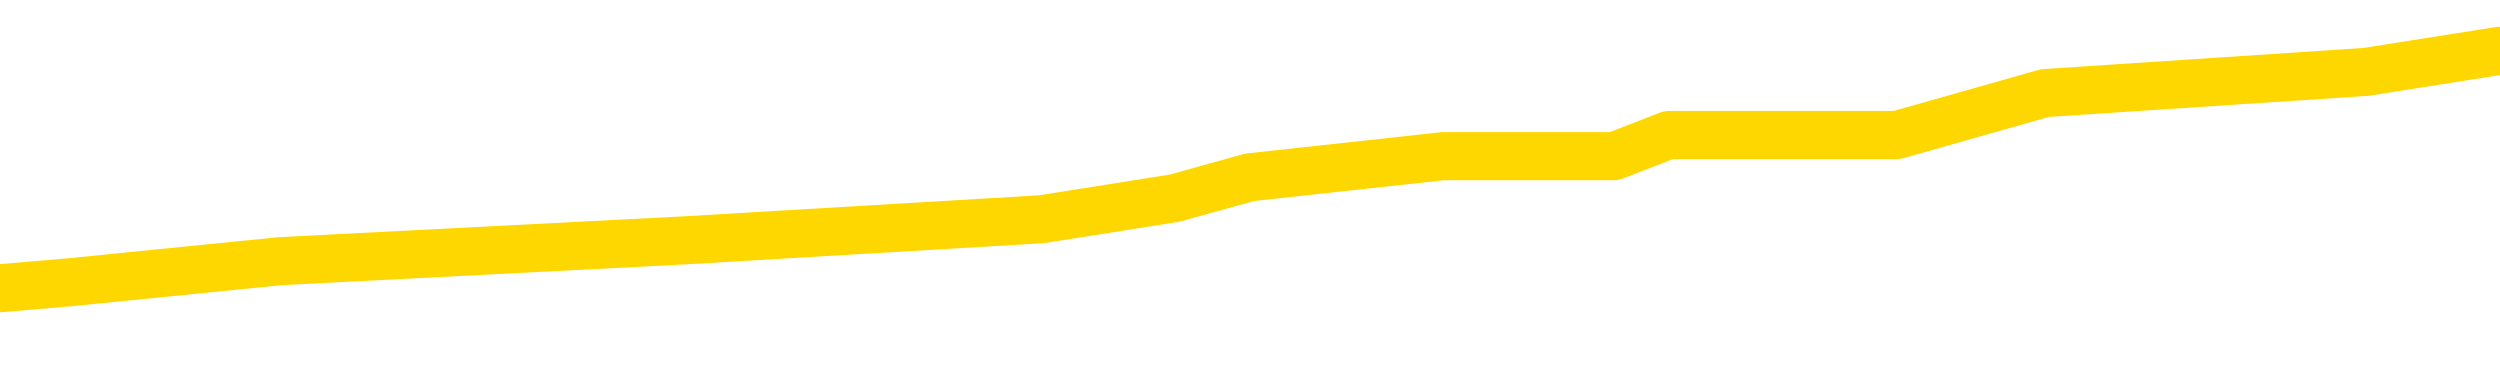 <svg xmlns="http://www.w3.org/2000/svg" version="1.1" viewBox="0 0 6500 1000">
	<path fill="none" stroke="gold" stroke-width="125" stroke-linecap="round" stroke-linejoin="round" d="M0 159487  L-1042279 159487 L-1042095 159432 L-1041605 159323 L-1041311 159268 L-1041000 159159 L-1040765 159104 L-1040712 158995 L-1040653 158885 L-1040500 158830 L-1040459 158721 L-1040326 158666 L-1040034 158612 L-1039493 158612 L-1038883 158557 L-1038835 158557 L-1038195 158502 L-1038162 158502 L-1037636 158502 L-1037504 158448 L-1037113 158338 L-1036785 158229 L-1036668 158119 L-1036457 158010 L-1035740 158010 L-1035170 157955 L-1035063 157955 L-1034888 157900 L-1034667 157791 L-1034265 157736 L-1034240 157627 L-1033312 157518 L-1033224 157408 L-1033142 157299 L-1033072 157189 L-1032775 157135 L-1032623 157025 L-1030732 157080 L-1030632 157080 L-1030369 157080 L-1030076 157135 L-1029934 157025 L-1029685 157025 L-1029650 156971 L-1029491 156916 L-1029028 156806 L-1028775 156752 L-1028563 156642 L-1028311 156588 L-1027962 156533 L-1027035 156423 L-1026941 156314 L-1026531 156259 L-1025360 156150 L-1024171 156095 L-1024078 155986 L-1024051 155876 L-1023785 155767 L-1023486 155658 L-1023357 155548 L-1023320 155439 L-1022505 155439 L-1022121 155493 L-1021061 155548 L-1020999 155548 L-1020734 156642 L-1020263 157682 L-1020071 158721 L-1019807 159760 L-1019470 159706 L-1019335 159651 L-1018879 159596 L-1018136 159542 L-1018118 159487 L-1017953 159378 L-1017885 159378 L-1017369 159323 L-1016340 159323 L-1016144 159268 L-1015655 159213 L-1015293 159159 L-1014885 159159 L-1014499 159213 L-1012796 159213 L-1012698 159213 L-1012626 159213 L-1012564 159213 L-1012380 159159 L-1012044 159159 L-1011403 159104 L-1011326 159049 L-1011265 159049 L-1011078 158995 L-1010999 158995 L-1010822 158940 L-1010802 158885 L-1010572 158885 L-1010185 158830 L-1009296 158830 L-1009256 158776 L-1009168 158721 L-1009141 158612 L-1008133 158557 L-1007983 158448 L-1007959 158393 L-1007826 158338 L-1007786 158283 L-1006528 158229 L-1006470 158229 L-1005930 158174 L-1005878 158174 L-1005831 158174 L-1005436 158119 L-1005297 158065 L-1005097 158010 L-1004950 158010 L-1004785 158010 L-1004509 158065 L-1004150 158065 L-1003597 158010 L-1002953 157955 L-1002694 157846 L-1002540 157791 L-1002139 157736 L-1002099 157682 L-1001978 157627 L-1001917 157682 L-1001903 157682 L-1001809 157682 L-1001516 157627 L-1001364 157408 L-1001034 157299 L-1000956 157189 L-1000880 157135 L-1000654 156971 L-1000587 156861 L-1000359 156752 L-1000307 156642 L-1000142 156588 L-999136 156533 L-998953 156478 L-998402 156423 L-998009 156314 L-997612 156259 L-996762 156150 L-996683 156095 L-996104 156041 L-995663 156041 L-995422 155986 L-995265 155986 L-994864 155876 L-994843 155876 L-994398 155822 L-993993 155767 L-993857 155658 L-993682 155548 L-993546 155439 L-993295 155329 L-992295 155275 L-992213 155220 L-992078 155165 L-992039 155111 L-991149 155056 L-990934 155001 L-990490 154946 L-990373 154892 L-990316 154837 L-989640 154837 L-989540 154782 L-989511 154782 L-988169 154728 L-987763 154673 L-987724 154618 L-986796 154564 L-986697 154509 L-986564 154454 L-986160 154399 L-986134 154345 L-986041 154290 L-985825 154235 L-985414 154126 L-984260 154016 L-983968 153907 L-983940 153798 L-983332 153743 L-983081 153634 L-983062 153579 L-982132 153524 L-982081 153415 L-981959 153360 L-981941 153251 L-981785 153196 L-981610 153086 L-981473 153032 L-981417 152977 L-981309 152922 L-981224 152868 L-980991 152813 L-980916 152758 L-980607 152704 L-980489 152649 L-980320 152594 L-980228 152539 L-980126 152539 L-980102 152485 L-980025 152485 L-979927 152375 L-979561 152321 L-979456 152266 L-978952 152211 L-978501 152157 L-978462 152102 L-978438 152047 L-978398 151992 L-978269 151938 L-978168 151883 L-977727 151828 L-977444 151774 L-976852 151719 L-976722 151664 L-976447 151555 L-976295 151500 L-976141 151445 L-976056 151336 L-975978 151281 L-975792 151227 L-975742 151227 L-975714 151172 L-975635 151117 L-975612 151062 L-975328 150953 L-974724 150844 L-973729 150789 L-973431 150734 L-972697 150679 L-972453 150625 L-972363 150570 L-971785 150515 L-971087 150461 L-970335 150406 L-970016 150351 L-969633 150242 L-969556 150187 L-968922 150132 L-968736 150078 L-968649 150078 L-968519 150078 L-968206 150023 L-968157 149968 L-968015 149914 L-967993 149859 L-967026 149804 L-966480 149750 L-966002 149750 L-965941 149750 L-965617 149750 L-965596 149695 L-965533 149695 L-965323 149640 L-965246 149585 L-965192 149531 L-965169 149476 L-965130 149421 L-965114 149367 L-964357 149312 L-964341 149257 L-963541 149202 L-963389 149148 L-962483 149093 L-961977 149038 L-961748 148929 L-961707 148929 L-961591 148874 L-961415 148820 L-960661 148874 L-960526 148820 L-960362 148765 L-960044 148710 L-959867 148601 L-958845 148491 L-958822 148382 L-958571 148327 L-958358 148218 L-957724 148163 L-957486 148054 L-957453 147944 L-957275 147835 L-957195 147725 L-957105 147671 L-957041 147561 L-956601 147452 L-956577 147397 L-956036 147342 L-955780 147288 L-955286 147233 L-954408 147178 L-954372 147124 L-954319 147069 L-954278 147014 L-954161 146960 L-953884 146905 L-953677 146795 L-953480 146686 L-953457 146577 L-953406 146467 L-953367 146413 L-953289 146358 L-952692 146248 L-952631 146194 L-952528 146139 L-952374 146084 L-951742 146030 L-951061 145975 L-950758 145865 L-950412 145811 L-950214 145756 L-950166 145647 L-949845 145592 L-949218 145537 L-949071 145483 L-949035 145428 L-948977 145373 L-948900 145264 L-948659 145264 L-948571 145209 L-948477 145154 L-948183 145100 L-948049 145045 L-947989 144990 L-947952 144881 L-947679 144881 L-946673 144826 L-946498 144771 L-946447 144771 L-946154 144717 L-945962 144607 L-945629 144553 L-945122 144498 L-944560 144388 L-944545 144279 L-944529 144224 L-944428 144115 L-944314 144006 L-944275 143896 L-944237 143841 L-944171 143841 L-944143 143787 L-944004 143841 L-943712 143841 L-943661 143841 L-943556 143841 L-943292 143787 L-942827 143732 L-942682 143732 L-942628 143623 L-942571 143568 L-942380 143513 L-942014 143458 L-941800 143458 L-941605 143458 L-941547 143458 L-941488 143349 L-941334 143294 L-941065 143240 L-940635 143513 L-940620 143513 L-940543 143458 L-940478 143404 L-940349 143021 L-940325 142966 L-940041 142911 L-939994 142857 L-939939 142802 L-939477 142747 L-939438 142747 L-939397 142693 L-939207 142638 L-938726 142583 L-938239 142528 L-938223 142474 L-938185 142419 L-937928 142364 L-937851 142255 L-937621 142200 L-937605 142091 L-937311 141981 L-936868 141927 L-936421 141872 L-935917 141817 L-935763 141763 L-935477 141708 L-935436 141599 L-935105 141544 L-934883 141489 L-934366 141380 L-934291 141325 L-934043 141216 L-933848 141106 L-933789 141051 L-933012 140997 L-932938 140997 L-932707 140942 L-932691 140942 L-932629 140887 L-932433 140833 L-931969 140833 L-931946 140778 L-931816 140778 L-930515 140778 L-930499 140778 L-930422 140723 L-930328 140723 L-930111 140723 L-929958 140669 L-929780 140723 L-929726 140778 L-929439 140833 L-929400 140833 L-929030 140833 L-928590 140833 L-928407 140833 L-928086 140778 L-927791 140778 L-927345 140669 L-927273 140614 L-926810 140504 L-926373 140450 L-926191 140395 L-924736 140286 L-924605 140231 L-924147 140121 L-923921 140067 L-923535 139957 L-923018 139848 L-922064 139739 L-921270 139629 L-920596 139574 L-920170 139465 L-919859 139410 L-919629 139246 L-918946 139082 L-918933 138918 L-918723 138699 L-918701 138644 L-918526 138535 L-917576 138480 L-917308 138371 L-916493 138316 L-916182 138207 L-916145 138152 L-916088 138043 L-915471 137988 L-914833 137879 L-913207 137824 L-912533 137769 L-911891 137769 L-911813 137769 L-911757 137769 L-911721 137769 L-911693 137714 L-911581 137605 L-911563 137550 L-911540 137496 L-911387 137441 L-911333 137332 L-911255 137277 L-911136 137222 L-911039 137167 L-910921 137113 L-910652 137003 L-910382 136949 L-910365 136839 L-910165 136785 L-910018 136675 L-909791 136620 L-909657 136566 L-909348 136511 L-909288 136456 L-908935 136347 L-908586 136292 L-908486 136237 L-908421 136128 L-908361 136073 L-907977 135964 L-907596 135909 L-907492 135855 L-907231 135800 L-906960 135690 L-906801 135636 L-906769 135581 L-906707 135526 L-906565 135472 L-906381 135417 L-906337 135362 L-906049 135362 L-906033 135307 L-905800 135307 L-905739 135253 L-905700 135253 L-905121 135198 L-904987 135143 L-904964 134925 L-904945 134542 L-904928 134104 L-904911 133666 L-904888 133229 L-904871 132900 L-904850 132518 L-904833 132135 L-904810 131916 L-904793 131697 L-904772 131533 L-904755 131423 L-904706 131259 L-904634 131095 L-904599 130822 L-904575 130603 L-904540 130384 L-904498 130165 L-904461 130056 L-904446 129837 L-904421 129673 L-904384 129564 L-904367 129399 L-904344 129290 L-904327 129181 L-904308 129071 L-904292 128962 L-904263 128798 L-904237 128634 L-904191 128579 L-904175 128469 L-904133 128415 L-904085 128305 L-904014 128196 L-903999 128086 L-903983 127977 L-903921 127922 L-903882 127868 L-903842 127813 L-903676 127758 L-903611 127704 L-903595 127649 L-903551 127539 L-903493 127485 L-903280 127430 L-903247 127375 L-903204 127321 L-903126 127266 L-902589 127211 L-902511 127157 L-902406 127047 L-902318 126992 L-902141 126938 L-901791 126883 L-901635 126828 L-901197 126774 L-901040 126719 L-900911 126664 L-900207 126555 L-900006 126500 L-899045 126391 L-898563 126336 L-898464 126336 L-898371 126281 L-898126 126227 L-898053 126172 L-897610 126062 L-897514 126008 L-897499 125953 L-897483 125898 L-897458 125844 L-896992 125789 L-896775 125734 L-896636 125679 L-896342 125625 L-896253 125570 L-896212 125515 L-896182 125461 L-896010 125406 L-895951 125351 L-895875 125297 L-895794 125242 L-895724 125242 L-895415 125187 L-895330 125132 L-895116 125078 L-895081 125023 L-894398 124968 L-894299 124914 L-894094 124859 L-894047 124804 L-893769 124750 L-893707 124695 L-893690 124585 L-893612 124531 L-893303 124421 L-893279 124367 L-893225 124257 L-893202 124202 L-893080 124148 L-892944 124038 L-892700 123984 L-892574 123984 L-891928 123929 L-891912 123929 L-891887 123929 L-891706 123820 L-891630 123765 L-891539 123710 L-891111 123655 L-890695 123601 L-890302 123491 L-890223 123437 L-890204 123382 L-889841 123327 L-889605 123272 L-889376 123218 L-889063 123163 L-888985 123108 L-888905 122999 L-888727 122890 L-888711 122835 L-888445 122725 L-888365 122671 L-888135 122616 L-887909 122561 L-887594 122561 L-887418 122507 L-887057 122507 L-886666 122452 L-886596 122342 L-886532 122288 L-886392 122178 L-886340 122124 L-886239 122014 L-885737 121960 L-885539 121905 L-885293 121850 L-885107 121795 L-884808 121741 L-884732 121686 L-884566 121577 L-883681 121522 L-883653 121413 L-883530 121303 L-882951 121248 L-882873 121194 L-882160 121194 L-881848 121194 L-881635 121194 L-881618 121194 L-881231 121194 L-880706 121084 L-880260 121030 L-879930 120975 L-879778 120920 L-879452 120920 L-879273 120865 L-879192 120865 L-878986 120756 L-878810 120701 L-877881 120647 L-876992 120592 L-876953 120537 L-876725 120537 L-876346 120483 L-875558 120428 L-875324 120373 L-875248 120318 L-874890 120264 L-874319 120154 L-874052 120100 L-873665 120045 L-873562 120045 L-873392 120045 L-872773 120045 L-872562 120045 L-872254 120045 L-872201 119990 L-872073 119935 L-872020 119881 L-871901 119826 L-871565 119717 L-870606 119662 L-870474 119553 L-870272 119498 L-869641 119443 L-869330 119388 L-868916 119334 L-868889 119279 L-868743 119224 L-868323 119170 L-866990 119170 L-866944 119115 L-866815 119006 L-866798 118951 L-866220 118841 L-866015 118787 L-865985 118732 L-865944 118677 L-865887 118623 L-865849 118568 L-865771 118513 L-865628 118458 L-865174 118404 L-865055 118349 L-864770 118294 L-864398 118240 L-864301 118185 L-863975 118130 L-863620 118076 L-863450 118021 L-863403 117966 L-863294 117911 L-863205 117857 L-863177 117802 L-863101 117693 L-862797 117638 L-862763 117528 L-862692 117474 L-862324 117419 L-861988 117364 L-861907 117364 L-861688 117310 L-861516 117255 L-861489 117200 L-860991 117146 L-860442 117036 L-859562 116981 L-859463 116872 L-859386 116817 L-859112 116763 L-858865 116653 L-858791 116599 L-858729 116489 L-858610 116434 L-858568 116380 L-858458 116325 L-858381 116216 L-857680 116161 L-857435 116106 L-857395 116051 L-857239 115997 L-856639 115997 L-856413 115997 L-856321 115997 L-855845 115997 L-855248 115887 L-854728 115833 L-854707 115778 L-854562 115723 L-854242 115723 L-853700 115723 L-853468 115723 L-853297 115723 L-852811 115669 L-852583 115614 L-852498 115559 L-852152 115504 L-851826 115504 L-851303 115450 L-850976 115395 L-850375 115340 L-850178 115231 L-850126 115176 L-850085 115121 L-849804 115067 L-849120 114957 L-848810 114903 L-848785 114793 L-848593 114739 L-848371 114684 L-848285 114629 L-847621 114520 L-847597 114465 L-847375 114356 L-847045 114301 L-846693 114192 L-846488 114137 L-846256 114027 L-845998 113973 L-845808 113863 L-845761 113809 L-845534 113754 L-845499 113699 L-845343 113644 L-845128 113590 L-844955 113535 L-844864 113480 L-844587 113426 L-844343 113371 L-844027 113316 L-843601 113316 L-843564 113316 L-843081 113316 L-842847 113316 L-842635 113262 L-842409 113207 L-841859 113207 L-841612 113152 L-840778 113152 L-840722 113097 L-840701 113043 L-840543 112988 L-840081 112933 L-840041 112879 L-839701 112769 L-839567 112714 L-839345 112660 L-838772 112605 L-838301 112550 L-838106 112496 L-837913 112441 L-837724 112386 L-837622 112332 L-837254 112277 L-837207 112222 L-837126 112167 L-835832 112113 L-835784 112058 L-835516 112058 L-835371 112058 L-834820 112058 L-834703 112003 L-834621 111949 L-834262 111894 L-834038 111839 L-833757 111785 L-833428 111675 L-832920 111620 L-832807 111566 L-832729 111511 L-832564 111456 L-832270 111456 L-831801 111456 L-831605 111511 L-831554 111511 L-830904 111456 L-830782 111402 L-830328 111402 L-830293 111347 L-829824 111292 L-829714 111237 L-829697 111183 L-829481 111183 L-829300 111128 L-828769 111128 L-827739 111128 L-827540 111073 L-827081 111019 L-826133 110909 L-826034 110855 L-825680 110745 L-825620 110690 L-825605 110636 L-825570 110581 L-825201 110526 L-825081 110472 L-824839 110417 L-824675 110362 L-824487 110307 L-824367 110253 L-823296 110143 L-822438 110089 L-822226 109979 L-822128 109925 L-821954 109815 L-821621 109760 L-821549 109706 L-821492 109651 L-821316 109651 L-820927 109596 L-820692 109542 L-820581 109487 L-820464 109432 L-819483 109378 L-819457 109323 L-818863 109213 L-818831 109213 L-818682 109159 L-818398 109104 L-817486 109104 L-816540 109104 L-816387 109049 L-816284 109049 L-816152 108995 L-816009 108940 L-815983 108885 L-815869 108830 L-815650 108776 L-814969 108721 L-814840 108666 L-814536 108612 L-814296 108502 L-813964 108448 L-813325 108393 L-812983 108283 L-812921 108229 L-812765 108229 L-811844 108229 L-811373 108229 L-811330 108229 L-811317 108174 L-811276 108119 L-811253 108065 L-811227 108010 L-811083 107955 L-810660 107900 L-810325 107900 L-810134 107846 L-809705 107846 L-809517 107791 L-809128 107682 L-808594 107627 L-808221 107572 L-808200 107572 L-807950 107518 L-807832 107463 L-807756 107408 L-807620 107353 L-807581 107299 L-807501 107244 L-807106 107189 L-806611 107135 L-806499 107025 L-806326 106971 L-806017 106916 L-805570 106861 L-805247 106806 L-805104 106697 L-804677 106588 L-804524 106478 L-804469 106369 L-803655 106314 L-803635 106259 L-803263 106205 L-803207 106205 L-802078 106150 L-802010 106150 L-801451 106095 L-801257 106041 L-801120 105986 L-800887 105931 L-800540 105876 L-800505 105767 L-800470 105712 L-800402 105603 L-800053 105548 L-799881 105493 L-799396 105439 L-799379 105384 L-799054 105329 L-798897 105275 L-797756 105165 L-797731 105111 L-797539 105001 L-797346 104946 L-797096 104892 L-797079 104837 L-796058 104782 L-795761 104728 L-795685 104673 L-795549 104564 L-795373 104509 L-794797 104399 L-794581 104345 L-794517 104290 L-794387 104235 L-794350 104126 L-793826 104071 L-793689 125625 L-793674 125625 L-793651 125625 L-793631 125625 L-793404 104016 L-792628 104016 L-792587 104016 L-792219 104016 L-792140 103962 L-792088 103907 L-791415 103852 L-790673 103798 L-790248 103798 L-789800 103743 L-788739 103688 L-788427 103579 L-788017 103579 L-787945 103524 L-787421 103524 L-787326 103524 L-787308 103524 L-786863 103469 L-786678 103360 L-785898 103251 L-785225 103196 L-784813 103032 L-784581 102922 L-784441 102868 L-784359 102758 L-784339 102704 L-784263 102704 L-784135 102649 L-783818 102704 L-783593 102704 L-783268 102649 L-783206 102649 L-782836 102649 L-782803 102649 L-782595 102649 L-781927 102649 L-781850 102649 L-781692 102539 L-781581 102539 L-781255 102485 L-781100 102430 L-780759 102430 L-780702 102321 L-780363 102211 L-780160 102157 L-780107 102047 L-778731 101992 L-778601 101938 L-778167 101883 L-777847 101828 L-777019 101719 L-776896 101664 L-776165 101555 L-776009 101445 L-775969 101391 L-775915 101336 L-775892 101281 L-775778 101227 L-775481 101172 L-775191 101117 L-775137 101062 L-775016 101008 L-774986 100953 L-774887 100898 L-774443 100898 L-774291 100844 L-773455 100844 L-772913 100789 L-772579 100789 L-772563 100734 L-772487 100679 L-772371 100625 L-772177 100570 L-771912 100515 L-771078 100461 L-770982 100406 L-770460 100351 L-770418 100297 L-770319 100242 L-769491 100242 L-769356 100187 L-769017 100187 L-768463 100132 L-768083 100078 L-767920 100023 L-767610 99968 L-766798 99914 L-766492 99859 L-766223 99859 L-765902 99859 L-765581 99914 L-765305 99914 L-764477 99804 L-764382 99750 L-764289 99585 L-764185 99421 L-763798 99257 L-763318 99148 L-763301 99093 L-763183 99038 L-762815 98929 L-762720 98874 L-761886 98765 L-761809 98710 L-761510 98655 L-761419 98601 L-761012 98491 L-760901 98382 L-760202 98327 L-759729 98272 L-759669 98218 L-759450 98108 L-759176 98054 L-759063 97999 L-758036 97944 L-757649 97890 L-757629 97835 L-757296 97780 L-757052 97725 L-756618 97671 L-756508 97616 L-756391 97561 L-755939 97452 L-755349 97397 L-755012 97342 L-753119 97288 L-753006 97178 L-752794 97124 L-751476 97069 L-751369 84760 L-751303 72616 L-751267 61402 L-751205 61402 L-750706 73601 L-750031 85636 L-750009 96741 L-749738 96631 L-748770 96631 L-748081 96577 L-747919 96522 L-747378 96467 L-747288 96413 L-746269 96358 L-745321 96248 L-744956 96303 L-744853 96358 L-744265 96358 L-744205 96358 L-744105 96303 L-743664 96194 L-743557 96139 L-743115 96084 L-742115 95920 L-741859 95756 L-741756 95592 L-741626 95483 L-741259 95373 L-740679 95264 L-740648 95209 L-740332 95154 L-738349 95100 L-738233 95045 L-738166 95045 L-737807 94990 L-736188 94935 L-736011 94935 L-735866 94935 L-735044 94990 L-734991 95045 L-734937 95045 L-734503 95045 L-733522 95100 L-733448 95100 L-732364 95045 L-732151 95045 L-731434 94935 L-731046 94881 L-730827 94771 L-730508 94662 L-730014 94553 L-729886 94498 L-729657 94388 L-729425 94279 L-729366 94224 L-729076 94170 L-728804 94060 L-727774 94006 L-726109 93951 L-725690 93896 L-725553 93841 L-725397 93841 L-725091 93787 L-724863 93677 L-724705 93623 L-724546 93513 L-724376 93404 L-724329 93349 L-724276 93294 L-724254 93294 L-723868 93240 L-723618 93240 L-723348 93240 L-723187 93240 L-723097 93240 L-721439 93240 L-721273 93294 L-720893 93240 L-720433 93240 L-719824 93130 L-718731 93076 L-718299 93021 L-718268 92966 L-718206 92911 L-718188 92857 L-716485 92802 L-716443 92747 L-715976 92693 L-715789 92638 L-715757 92528 L-715162 92474 L-715112 92419 L-714789 92364 L-714739 92310 L-714528 92255 L-714510 92200 L-714244 92091 L-714191 92036 L-713722 91981 L-713212 91872 L-713133 91872 L-712839 91817 L-712823 91763 L-712784 91708 L-712713 91653 L-712556 91599 L-711610 91599 L-711553 91599 L-711032 91599 L-710840 91544 L-710739 91544 L-710513 91489 L-710003 91489 L-709615 92966 L-709546 92966 L-709197 92911 L-708840 92857 L-707712 91270 L-707660 91161 L-707434 91106 L-707400 91051 L-707275 90942 L-707177 90942 L-706912 90942 L-706171 90997 L-705593 90997 L-705300 90997 L-704594 90997 L-704415 90942 L-704392 90942 L-703756 90887 L-703444 90833 L-703048 90833 L-703018 90778 L-702997 90723 L-702844 90669 L-702159 90669 L-702142 90669 L-701802 90669 L-701530 90614 L-701492 90559 L-701436 90450 L-701414 90395 L-701342 90340 L-701010 90286 L-700904 90231 L-700875 90121 L-700677 90067 L-700525 90012 L-699656 89957 L-699094 89848 L-699078 89848 L-698977 89793 L-698874 89848 L-698728 89848 L-698650 89848 L-698612 89793 L-698556 89739 L-698483 89684 L-698338 89629 L-697856 89629 L-697452 89574 L-696585 89629 L-696565 89629 L-696308 89629 L-696231 89629 L-696202 89574 L-696192 89465 L-696175 89410 L-695882 89356 L-695842 89301 L-695770 89246 L-695697 89192 L-695492 89137 L-695332 88973 L-695030 88809 L-694953 88590 L-694936 88426 L-694719 88316 L-694488 88316 L-694378 88371 L-694008 88426 L-693850 88426 L-693619 88426 L-693450 88426 L-693305 88371 L-693173 88316 L-691897 88207 L-691494 88097 L-691433 88043 L-691316 87933 L-690891 87879 L-690876 87769 L-690814 87714 L-690541 87605 L-690428 87550 L-690146 87441 L-689869 87386 L-689443 87277 L-689421 87222 L-689343 87167 L-689217 87113 L-688631 87058 L-688240 87003 L-687904 86949 L-687315 86894 L-687213 86894 L-687042 86839 L-686906 86839 L-686078 86785 L-684893 86730 L-684857 86675 L-684802 86675 L-684581 86620 L-684376 86620 L-684221 86620 L-683965 86566 L-683888 86511 L-683345 86456 L-683309 86402 L-683060 86347 L-682673 86292 L-681847 86237 L-681489 86183 L-681178 86183 L-680920 86128 L-680697 86073 L-680290 86019 L-680174 85964 L-679991 85909 L-679938 85909 L-679749 85855 L-679578 85800 L-679550 85745 L-679269 85690 L-678959 85636 L-678821 85581 L-678511 85526 L-678317 85526 L-678302 85472 L-677582 85472 L-677449 85362 L-677151 85307 L-677060 85253 L-676460 85253 L-676421 85198 L-676343 85143 L-675723 85089 L-675571 84979 L-675531 84925 L-675220 84870 L-675028 84815 L-674835 84706 L-674779 84596 L-674471 84542 L-674419 84487 L-674364 84542 L-674338 84542 L-674213 84542 L-673403 84487 L-673326 84432 L-672786 84378 L-672517 84323 L-671858 84268 L-670950 84213 L-670709 84159 L-670176 84104 L-669959 84049 L-668852 84104 L-668801 84104 L-668026 84104 L-667478 84049 L-667367 83995 L-667214 83885 L-667159 83830 L-666993 83776 L-666616 83721 L-666169 83666 L-666114 83612 L-665960 83557 L-665280 83502 L-665059 83448 L-664542 83393 L-663693 83283 L-663677 83229 L-661886 83174 L-661331 83119 L-661214 83065 L-660208 83010 L-660172 82955 L-659939 82955 L-659846 82955 L-659806 82955 L-659474 82900 L-659122 82846 L-658857 82736 L-658571 82682 L-658260 82572 L-658006 82463 L-657912 82408 L-657422 82353 L-657215 82299 L-656649 82244 L-656535 82299 L-656183 82244 L-656132 82244 L-656092 82244 L-655489 82135 L-654755 82025 L-654174 81916 L-653938 81806 L-653398 81642 L-653245 81533 L-652743 81478 L-652534 81369 L-652511 81369 L-652452 81314 L-651489 81314 L-651312 81259 L-650870 81205 L-650846 81095 L-650691 81041 L-650609 81041 L-650459 81095 L-649812 81095 L-649762 81041 L-648642 80986 L-647658 80931 L-647596 80876 L-646876 80822 L-646011 80767 L-645632 80712 L-645413 80712 L-644654 80658 L-644602 80603 L-644293 80493 L-643441 80493 L-643248 80439 L-643071 80384 L-642847 80384 L-642720 80329 L-642528 80329 L-642296 80275 L-642126 80329 L-641840 80275 L-641560 80275 L-641477 80220 L-641307 80165 L-641290 80056 L-641136 80001 L-641097 79946 L-640321 79892 L-640245 79892 L-640013 79782 L-639586 79728 L-639240 79673 L-638657 79618 L-638388 79618 L-638130 79618 L-638000 79509 L-637984 79454 L-637870 79399 L-637846 79345 L-637612 79290 L-637576 79235 L-636260 79235 L-636204 79181 L-635525 79071 L-634953 79071 L-634827 79071 L-634674 79071 L-634597 79071 L-634285 78962 L-634012 78907 L-633923 78798 L-633821 78798 L-632894 78743 L-632817 78743 L-632453 78743 L-632429 78688 L-632392 78634 L-631617 78524 L-631525 78469 L-631385 78415 L-630983 78360 L-630722 78360 L-630478 78415 L-630264 78360 L-630184 78360 L-630107 78360 L-630031 78360 L-629844 78415 L-629777 78415 L-629528 78415 L-629473 78360 L-629335 78305 L-629256 78196 L-629142 78141 L-628919 78086 L-628755 78032 L-628714 77977 L-628544 77922 L-628174 77868 L-628159 77813 L-628043 77758 L-627321 77704 L-627285 77649 L-627153 77649 L-626805 77594 L-626393 77594 L-626357 77594 L-626279 77539 L-626240 77485 L-625876 77430 L-625672 77375 L-625657 77321 L-625311 77266 L-624963 77266 L-624637 77266 L-624536 77211 L-624383 77211 L-624188 77157 L-623957 77157 L-623864 77157 L-623709 77157 L-623631 77157 L-623591 77102 L-623477 77047 L-623454 76992 L-623203 76992 L-623064 76883 L-622486 76719 L-621658 76609 L-621171 76500 L-621049 76445 L-621011 76391 L-620998 76336 L-620846 76227 L-620745 76117 L-620512 76062 L-620122 75953 L-619817 75898 L-619802 75844 L-619631 75789 L-619392 75679 L-618796 75679 L-618192 75625 L-618153 75625 L-618112 75625 L-617959 75570 L-617906 75515 L-617843 75461 L-617775 75406 L-617720 75297 L-617695 75242 L-617648 75187 L-617554 75078 L-617417 75023 L-617263 74968 L-617131 74914 L-617091 74914 L-617055 74859 L-616993 74804 L-616720 74695 L-616405 74640 L-616364 74531 L-616279 74476 L-616102 74421 L-615864 74367 L-615507 74312 L-615477 74257 L-614908 74202 L-614785 74148 L-614549 74093 L-614526 74093 L-614245 74038 L-613959 74038 L-613704 74038 L-613132 73984 L-612835 73929 L-612759 73874 L-612060 73820 L-611982 73765 L-611947 73710 L-611921 73655 L-611870 73546 L-611676 73491 L-611535 73382 L-611500 73327 L-611459 73272 L-610864 73218 L-610632 73163 L-610348 73546 L-610294 73874 L-610220 74257 L-610142 74585 L-609906 74476 L-609662 74421 L-609526 74367 L-609420 74312 L-609340 74257 L-608953 74148 L-608826 74093 L-608673 74038 L-608636 73984 L-608490 73929 L-608268 73874 L-608094 73820 L-608025 73765 L-607204 73655 L-607188 73655 L-606893 73601 L-606105 73546 L-605795 73546 L-605649 73491 L-605421 73437 L-605220 73327 L-604283 73272 L-604247 73218 L-604224 73163 L-604183 73054 L-603915 72999 L-603318 72944 L-603254 72890 L-603219 72835 L-603202 72780 L-602507 72780 L-602306 72780 L-602274 72780 L-601940 72780 L-601832 72725 L-601208 72616 L-600704 72561 L-600666 72452 L-600224 72452 L-600128 72397 L-599969 72397 L-599656 72397 L-599644 72397 L-599203 72452 L-598722 72507 L-598592 72507 L-598272 72507 L-598204 72452 L-597900 72452 L-597724 72397 L-597530 72342 L-597288 72233 L-597090 72124 L-597064 72014 L-596486 71960 L-596416 71905 L-596007 71850 L-595952 71795 L-595906 71741 L-595542 71686 L-595396 71631 L-595191 71577 L-595094 71577 L-594939 71522 L-594878 71467 L-594730 71358 L-594629 71303 L-594073 71303 L-594050 71413 L-593878 71467 L-593336 71522 L-593275 71522 L-593221 71413 L-593193 71303 L-593122 71248 L-593105 71139 L-593042 71084 L-593005 70975 L-592851 70920 L-592525 70865 L-591959 70811 L-591944 70756 L-591882 70647 L-591781 70537 L-591735 70537 L-591492 70483 L-591070 70483 L-590915 70483 L-589173 70373 L-588632 70318 L-587688 70264 L-587279 70209 L-586738 70100 L-586542 70045 L-586373 69990 L-586077 69935 L-585963 69881 L-585947 69881 L-585793 69826 L-585653 69771 L-585576 69662 L-585444 69662 L-585096 69662 L-584726 69717 L-584128 69717 L-583952 69717 L-583796 69662 L-583527 69607 L-583375 69607 L-583084 69771 L-583060 69881 L-582978 69990 L-582750 70100 L-582050 70045 L-581924 69990 L-581492 69935 L-581398 69881 L-580193 69881 L-580144 69826 L-579851 69826 L-579447 69771 L-579172 69662 L-579152 69607 L-579035 69553 L-578959 69498 L-578777 69443 L-578297 69388 L-577846 69279 L-577436 69224 L-577405 69170 L-576987 69115 L-576873 69115 L-576755 69115 L-576739 69115 L-576545 69060 L-576524 68951 L-576291 68896 L-575848 68841 L-575529 68732 L-575064 68732 L-574898 68677 L-574744 68623 L-574588 68623 L-574134 68623 L-573815 68623 L-573760 68677 L-573389 68677 L-573351 68732 L-573025 68732 L-572908 68677 L-572810 68623 L-572484 68513 L-572096 68458 L-571836 68404 L-571477 68294 L-571221 68240 L-569051 68185 L-569001 68130 L-568979 68076 L-568567 68076 L-568506 68076 L-568435 68130 L-568205 68130 L-567894 68076 L-567591 67966 L-567546 67911 L-567238 67857 L-567105 67802 L-566889 67747 L-566177 67693 L-566022 67693 L-565883 67638 L-565735 67638 L-565713 67638 L-565519 67583 L-565494 67528 L-565403 67474 L-565381 67419 L-565364 67364 L-565264 67310 L-564336 67255 L-563878 67255 L-562786 67146 L-562363 67146 L-561959 67091 L-561921 67036 L-561667 66981 L-560893 66872 L-560876 66817 L-560852 66763 L-560659 66708 L-559922 66653 L-559653 66599 L-559613 66544 L-559214 66434 L-559189 66380 L-558400 66325 L-557720 66270 L-556349 66216 L-556079 66161 L-556030 66106 L-555492 65997 L-555459 65942 L-555358 65833 L-555034 65778 L-554954 65723 L-554686 65723 L-553773 65669 L-553634 65669 L-553385 65559 L-552840 65559 L-552418 65504 L-552225 65450 L-552209 65450 L-552072 65340 L-551978 65286 L-551850 65231 L-551590 65176 L-551566 65067 L-551474 65012 L-551164 64957 L-551104 64903 L-550987 64903 L-550637 64903 L-549826 64903 L-549595 64793 L-548766 64793 L-548534 64684 L-548318 64629 L-547799 64629 L-547161 64574 L-546745 64520 L-546422 64465 L-545942 64410 L-545516 64410 L-545455 64356 L-545106 64356 L-545066 64301 L-545052 64246 L-544952 64137 L-544907 64137 L-544422 64082 L-543620 64082 L-543286 64082 L-542204 64027 L-541724 63973 L-541702 63918 L-541561 63863 L-541006 63809 L-540309 63754 L-540000 63699 L-539778 63644 L-539674 63590 L-539571 63480 L-538900 63426 L-538806 63371 L-538784 63371 L-538707 63316 L-538529 63316 L-538357 63316 L-538176 63262 L-538163 63207 L-538086 63152 L-537922 63097 L-537407 63043 L-537391 62988 L-537251 62988 L-536888 62933 L-536864 62933 L-536733 62879 L-536709 62824 L-536347 62769 L-535821 62660 L-535727 62605 L-535512 62496 L-535418 62441 L-535394 62386 L-534929 62332 L-534852 62332 L-534451 62277 L-534000 62277 L-532748 62222 L-532709 62167 L-532278 62113 L-532245 62058 L-531526 62003 L-531350 61949 L-531214 61894 L-530907 61839 L-530852 61785 L-530828 61675 L-530811 61566 L-530637 61511 L-530447 61456 L-529940 61456 L-529566 61019 L-529228 60526 L-529189 60089 L-528470 59706 L-528376 59651 L-528338 59596 L-527796 59596 L-527773 59542 L-527370 59487 L-526945 59432 L-526674 59432 L-526494 59378 L-526248 59268 L-526225 59213 L-526168 59104 L-525552 59049 L-525049 58995 L-524662 58995 L-524043 59049 L-523827 59049 L-523672 59104 L-522379 58995 L-522280 58940 L-521838 58830 L-521506 58776 L-521206 58666 L-520963 58612 L-520229 58502 L-519649 58448 L-518820 58393 L-518720 58338 L-518162 58283 L-518024 58229 L-516382 58174 L-516321 58174 L-516227 58174 L-515260 58174 L-515083 58119 L-514796 58119 L-514578 58119 L-514500 58065 L-514229 58065 L-514113 58010 L-513960 57955 L-513650 57900 L-513572 57846 L-513481 57846 L-513403 57791 L-513287 57791 L-513108 57736 L-513016 57682 L-512978 57627 L-512475 57627 L-512256 57572 L-512126 57572 L-511971 57518 L-511917 57463 L-511792 57463 L-511407 57408 L-510899 57353 L-510827 57299 L-510346 57244 L-510269 57189 L-510169 57189 L-509936 57135 L-509471 57135 L-509241 57135 L-509224 57135 L-508992 57135 L-508838 57135 L-508776 57135 L-508583 57080 L-508312 56971 L-507561 56916 L-506608 56916 L-506571 56861 L-506347 56861 L-505907 56861 L-505626 56752 L-505278 56697 L-504209 56642 L-503281 56642 L-503150 56642 L-503103 56642 L-503034 56588 L-502879 56588 L-502802 56478 L-502628 56369 L-502193 56259 L-501989 56205 L-501929 56095 L-501347 56041 L-501192 55931 L-501077 55876 L-501036 55822 L-500867 55767 L-500730 55712 L-500519 55603 L-500442 55548 L-500418 55493 L-500210 55384 L-499800 55329 L-499775 55275 L-499552 55220 L-499407 55165 L-499372 55111 L-499359 55056 L-499336 55001 L-499103 54946 L-498917 54892 L-498700 54837 L-498675 54782 L-497985 54728 L-497882 54673 L-497846 54618 L-497826 54564 L-497631 54509 L-497578 54454 L-497461 54345 L-497380 54345 L-497269 54290 L-496954 54235 L-496495 54181 L-496240 54126 L-496006 54016 L-495876 53962 L-495523 53907 L-495464 53852 L-495311 53798 L-494739 53688 L-494653 53634 L-494499 53524 L-494204 53415 L-493833 53305 L-493530 53196 L-493454 53141 L-493049 53086 L-492881 53086 L-492737 53086 L-492197 53086 L-492136 53086 L-492120 52977 L-491954 52922 L-491748 52868 L-491674 52868 L-491581 52813 L-491171 52758 L-491156 52704 L-491132 52704 L-490939 52649 L-490862 53141 L-490692 53634 L-490629 54071 L-490614 54564 L-490099 54509 L-489878 54454 L-489259 54345 L-489006 54290 L-488812 54235 L-488772 54181 L-488699 54181 L-488634 54181 L-487983 54181 L-487944 54235 L-487770 54235 L-487704 54235 L-487030 54235 L-486641 54126 L-486380 54071 L-486142 54016 L-486064 53907 L-486048 53798 L-485846 53743 L-485476 53634 L-485250 53579 L-484615 53524 L-484595 53524 L-484207 53469 L-484114 53469 L-484056 53415 L-483780 53360 L-483470 53360 L-483393 53305 L-482542 53360 L-482199 53634 L-481762 53962 L-481328 54235 L-480833 54509 L-480684 54454 L-480415 54509 L-479177 54564 L-479121 54673 L-477357 54728 L-477167 54673 L-476156 54618 L-476005 54564 L-475630 54673 L-475309 54782 L-474704 54892 L-474634 55001 L-474457 54946 L-473628 54892 L-473490 54837 L-473103 54782 L-472918 54728 L-472875 54673 L-472755 54618 L-472545 54564 L-472098 54454 L-471749 54399 L-471617 54345 L-471208 54290 L-470858 54290 L-470573 54235 L-470379 54181 L-470224 54181 L-470061 54126 L-469992 54071 L-469893 54071 L-469659 54016 L-469543 54016 L-469489 53962 L-468948 53962 L-468483 53907 L-467301 53907 L-467168 53907 L-467143 53907 L-467091 53907 L-466423 53907 L-465388 53798 L-465194 53743 L-465015 53688 L-464863 53688 L-464822 53634 L-464808 53634 L-464746 53579 L-464421 53524 L-463260 53469 L-463067 53415 L-462889 53360 L-461775 53305 L-460916 53251 L-460809 53251 L-460336 53196 L-460143 53196 L-457821 53141 L-457744 53086 L-457623 52977 L-457588 52922 L-457551 52813 L-457456 52649 L-457241 52539 L-456660 52430 L-456273 52375 L-455500 52321 L-455422 52266 L-454725 52266 L-454184 52266 L-454143 52211 L-454013 52211 L-453549 52157 L-453510 52102 L-453375 52047 L-453007 51992 L-452978 51938 L-452828 51938 L-452427 51883 L-450603 51938 L-449796 51883 L-449077 51883 L-449061 51883 L-448747 51774 L-448185 51719 L-447684 51664 L-447165 51609 L-447143 51555 L-445400 51500 L-445231 51445 L-445035 51391 L-444141 51336 L-443622 51227 L-443412 51172 L-443154 51117 L-442445 51062 L-441494 51008 L-440836 50953 L-440797 50844 L-440510 50789 L-440428 50734 L-440332 50734 L-440200 50679 L-440123 50679 L-439388 50679 L-439051 50625 L-439001 50679 L-438746 50679 L-438460 50625 L-438034 50625 L-437454 50570 L-437195 50570 L-437043 50515 L-436796 50515 L-436757 50515 L-435960 50461 L-435923 50406 L-435746 50406 L-435336 50297 L-435108 50297 L-435031 50297 L-434900 50297 L-434784 50242 L-434436 50187 L-434372 50132 L-434220 50078 L-433479 50023 L-433368 49968 L-433198 49914 L-433159 49859 L-432864 49859 L-432463 49859 L-432286 49859 L-432192 49859 L-431882 49804 L-431081 49750 L-430622 49640 L-430102 49585 L-429614 49531 L-428918 49476 L-427872 49421 L-427603 49421 L-427549 49367 L-427389 49367 L-427137 49367 L-426891 49312 L-426812 49257 L-426598 49148 L-426286 49093 L-425822 48984 L-425808 48929 L-425512 48929 L-425498 48874 L-424507 48820 L-423835 48765 L-423500 48655 L-422884 48655 L-422747 48601 L-422108 48546 L-421978 48491 L-421026 48382 L-420927 48272 L-420368 48218 L-419959 48218 L-419531 48218 L-419439 48163 L-418605 48163 L-418241 48163 L-418202 48218 L-418070 48272 L-417893 48272 L-417676 48272 L-417622 48218 L-417466 48108 L-417213 48054 L-416112 47999 L-416035 47944 L-415816 47890 L-415685 47780 L-415648 47725 L-415455 47671 L-415355 47616 L-414872 47561 L-414587 47507 L-414427 47452 L-414332 47342 L-414061 47288 L-413791 47233 L-413775 47014 L-413637 46850 L-413498 46686 L-413172 46467 L-412863 46358 L-412822 46303 L-412746 46194 L-412631 46139 L-411780 46030 L-411454 45975 L-411122 45920 L-410990 45920 L-410773 45920 L-410757 45920 L-410077 45920 L-409983 45811 L-409960 45756 L-409944 45647 L-409906 45592 L-409494 45483 L-409225 45428 L-409185 45373 L-408816 45373 L-408607 45318 L-407524 45318 L-407507 45264 L-407479 45209 L-407458 45209 L-407082 45100 L-406827 45045 L-406579 44935 L-406439 44826 L-406307 44771 L-405975 44717 L-405882 44662 L-405821 44607 L-405263 44553 L-405202 44498 L-405046 44443 L-404852 44388 L-404660 44334 L-404644 44279 L-404606 44224 L-404567 44170 L-404296 44115 L-404173 44060 L-404141 44006 L-404041 44006 L-403885 44006 L-403744 44006 L-403460 43951 L-403135 43951 L-402439 43896 L-402416 43896 L-401906 43896 L-401061 43896 L-400698 43841 L-400543 43787 L-399939 43787 L-399769 43787 L-399708 43787 L-399653 43732 L-398598 43677 L-398579 43677 L-397673 43677 L-397652 43677 L-397485 43623 L-397243 43623 L-397192 43568 L-397138 43458 L-397000 43404 L-396961 43349 L-396033 43294 L-395977 43294 L-395855 43294 L-395784 43294 L-395668 43294 L-395489 43349 L-394507 43294 L-394368 43294 L-394250 43185 L-393955 43076 L-393708 43021 L-393671 42966 L-393617 43021 L-393595 43021 L-393462 43021 L-393383 43021 L-393246 42966 L-392623 42966 L-392456 42911 L-391992 42911 L-391815 42802 L-391799 42747 L-391739 42693 L-391622 42638 L-391139 42583 L-390444 42528 L-390071 42474 L-389902 42419 L-388936 42364 L-388781 42310 L-388603 42310 L-388510 42255 L-388255 42255 L-388084 42255 L-387438 42200 L-387427 42200 L-386846 42146 L-386708 42146 L-386653 42036 L-385918 41981 L-385879 41927 L-385802 41927 L-385160 41872 L-384385 41872 L-384293 41817 L-384244 41817 L-384229 41763 L-384193 41763 L-384176 41653 L-384113 41599 L-384097 41544 L-384077 41544 L-383922 41489 L-383884 41434 L-383867 41380 L-383828 41325 L-383689 41270 L-383612 41216 L-383248 41161 L-382900 41106 L-382126 41051 L-381524 40997 L-381328 40942 L-381098 40942 L-380960 40887 L-380322 40887 L-380033 40833 L-380011 40833 L-379551 40778 L-379318 40778 L-379263 40723 L-379225 40669 L-378722 40614 L-378171 40559 L-377383 40504 L-376260 40504 L-375366 40450 L-375278 40450 L-374979 40395 L-374907 40340 L-374791 40286 L-373614 40231 L-373266 40176 L-373244 40121 L-372725 40067 L-372578 40012 L-372470 39957 L-372260 39903 L-372105 39848 L-372083 39793 L-371889 39739 L-371812 39684 L-371669 39629 L-370868 39574 L-370721 39520 L-370442 39465 L-370264 39410 L-369955 39356 L-369143 39301 L-368215 39301 L-366623 39246 L-366379 39192 L-365738 39137 L-365543 39082 L-365465 39027 L-364948 38973 L-364716 38973 L-364693 38918 L-364561 38918 L-364221 38863 L-364210 38809 L-363994 38754 L-363957 38699 L-363415 38644 L-362887 38535 L-362819 38480 L-362526 38426 L-361978 38316 L-361943 38262 L-361890 38207 L-361791 38097 L-361559 38097 L-360978 38097 L-360881 38152 L-360807 38152 L-360475 38097 L-359725 38043 L-359686 37988 L-359006 37988 L-358851 37988 L-358525 37933 L-358309 37879 L-358078 37879 L-357781 37824 L-357535 37769 L-357184 37714 L-357131 37660 L-356371 37605 L-355678 37496 L-355327 37386 L-354864 37332 L-354230 37277 L-353821 37222 L-353744 37277 L-353317 37277 L-352675 37222 L-352506 37222 L-351764 37167 L-351577 37113 L-351281 37058 L-350709 37003 L-350684 36949 L-349665 36949 L-349178 36894 L-349084 36894 L-349023 36839 L-348735 36785 L-348449 36730 L-348388 36675 L-348208 36675 L-347497 36620 L-347321 36566 L-347123 36511 L-346971 36456 L-346879 36402 L-346818 36347 L-346276 36347 L-345965 36292 L-345873 36183 L-345796 36073 L-345229 36019 L-345138 36019 L-344883 35909 L-344556 35800 L-344519 35636 L-344364 35472 L-344132 35417 L-343810 35362 L-342678 35307 L-342478 35253 L-341953 35198 L-341708 35198 L-341462 35143 L-341382 35089 L-341362 34979 L-341286 34925 L-341230 34815 L-341153 34760 L-341114 34706 L-340935 34596 L-340898 34542 L-340667 34487 L-339429 34432 L-339102 34378 L-339062 34268 L-338281 34213 L-338134 34159 L-337142 34104 L-336936 34104 L-336510 34104 L-336383 34104 L-335978 34159 L-335890 34104 L-335233 34049 L-334526 33995 L-333918 33940 L-333725 33885 L-333492 33776 L-332873 33721 L-332578 33612 L-332138 33557 L-331983 33502 L-331828 33448 L-331072 33338 L-330722 33283 L-330320 33283 L-330281 33229 L-329275 33229 L-328955 33229 L-328708 33174 L-328009 33065 L-327935 33010 L-327623 32955 L-326543 32900 L-326351 32846 L-326117 32846 L-325922 32791 L-325422 32736 L-324669 32736 L-324555 32736 L-324355 32736 L-324314 32682 L-324221 32627 L-323908 32572 L-323820 32518 L-323703 32463 L-323385 32463 L-323316 32408 L-323292 32353 L-322930 32299 L-322891 32244 L-322675 32189 L-322171 32244 L-321569 32299 L-321358 32408 L-321204 32463 L-321167 32463 L-321123 32353 L-321088 32299 L-320955 32244 L-320546 32189 L-320175 32135 L-320122 32080 L-320106 32025 L-320027 31971 L-319617 31916 L-319463 31861 L-319448 31752 L-319408 31697 L-319230 31588 L-319154 31533 L-318922 31478 L-318132 31423 L-318055 31423 L-317320 31314 L-317164 31259 L-316924 31150 L-316863 31041 L-316777 30986 L-316755 30876 L-316637 30767 L-316622 30658 L-316561 30548 L-316523 30493 L-316429 30439 L-316407 30439 L-316291 30384 L-316058 30329 L-315888 30220 L-315068 30220 L-314667 30165 L-314511 30165 L-314006 30165 L-313892 30165 L-313296 30165 L-312922 30111 L-312870 30111 L-312676 30056 L-311979 30056 L-311941 30001 L-311796 30001 L-311571 29946 L-311309 29892 L-310936 29837 L-310510 29782 L-310381 29728 L-310361 29618 L-309868 29618 L-309171 29564 L-308940 29618 L-308786 29618 L-307817 29618 L-307592 29673 L-307315 29673 L-307299 29618 L-306773 29564 L-306244 29509 L-306096 29454 L-306076 29399 L-305535 29345 L-305225 29290 L-305107 29181 L-304915 29071 L-304779 28962 L-304452 28907 L-304335 28852 L-304026 28852 L-303599 28798 L-303544 28798 L-303311 28852 L-303214 28852 L-303081 28852 L-302785 28852 L-302671 28798 L-302306 28743 L-301994 28743 L-301511 28688 L-301340 28634 L-301092 28579 L-300876 28524 L-300351 28469 L-300164 28360 L-299809 28305 L-299173 28251 L-299019 28141 L-298278 28086 L-297859 28032 L-297678 27977 L-297602 27977 L-297471 27922 L-297177 27868 L-297136 27813 L-296907 27813 L-296714 27758 L-296459 27758 L-296033 27704 L-295923 27649 L-295305 27649 L-295124 27649 L-293912 27649 L-293265 27704 L-293114 27704 L-293077 27704 L-292945 27704 L-292844 27649 L-292828 27594 L-292746 27539 L-292535 27485 L-292418 27430 L-292055 27375 L-291683 27321 L-290987 27266 L-290584 27211 L-290479 27157 L-290461 27102 L-289517 27047 L-289321 26938 L-289169 26883 L-289114 26774 L-288358 26774 L-288341 26883 L-287852 26938 L-287721 27047 L-287528 27047 L-286638 26992 L-286599 26938 L-286560 26883 L-286484 26828 L-286445 26828 L-286368 26774 L-286284 26719 L-286019 26664 L-285787 26609 L-285725 26555 L-285244 26500 L-284908 26500 L-284797 26445 L-284603 26391 L-284427 26336 L-284367 26336 L-284331 26281 L-284061 26227 L-283364 26117 L-283311 26008 L-283017 25898 L-282614 25789 L-282050 25734 L-281177 25679 L-280873 25625 L-280835 25570 L-280712 25515 L-280113 25461 L-279984 25406 L-279783 25351 L-279746 25297 L-279132 25242 L-278954 25187 L-278939 25078 L-278721 25023 L-278642 24914 L-278335 24914 L-278203 24859 L-277971 24859 L-277637 24859 L-277545 24804 L-277445 24750 L-277407 24695 L-276864 24695 L-276672 24640 L-276130 24585 L-275705 24531 L-275573 24531 L-275511 24531 L-275280 24531 L-275263 24531 L-274775 24585 L-274695 24585 L-274677 24585 L-273284 24640 L-273148 24640 L-273035 24585 L-272400 24531 L-272261 24476 L-272143 24421 L-271989 24312 L-271952 24257 L-271873 24202 L-271819 24257 L-270828 24257 L-270791 24202 L-270658 24202 L-270598 24093 L-270499 24038 L-270208 23984 L-270195 23929 L-269885 23929 L-269785 23984 L-269319 23929 L-269266 29728 L-269123 35472 L-268995 41270 L-268763 47069 L-268194 47014 L-268106 46960 L-268083 46960 L-267796 46905 L-267113 46850 L-267036 46795 L-267000 46741 L-266984 46686 L-266784 46631 L-266364 46522 L-266093 46522 L-265219 46467 L-264927 46467 L-264816 46467 L-264082 46413 L-263955 46358 L-263595 46303 L-263343 46303 L-262471 46248 L-262302 46248 L-262240 46194 L-262186 46139 L-261838 46084 L-261814 46030 L-261606 45975 L-261465 45920 L-261335 45865 L-261212 45811 L-261089 45756 L-260852 45701 L-260561 45647 L-259902 45592 L-259880 45537 L-259725 45483 L-259608 45428 L-258643 45373 L-258588 45318 L-258355 45264 L-258333 45209 L-258007 45154 L-257891 45154 L-257851 45100 L-257350 45100 L-257051 45045 L-256939 44990 L-256397 44935 L-255338 44881 L-254712 44826 L-254540 44771 L-254292 44717 L-254036 44662 L-253905 44607 L-253883 44553 L-253216 44498 L-252320 44443 L-252274 44388 L-252203 44334 L-252087 44334 L-251867 44279 L-251676 44279 L-251637 44224 L-251445 44170 L-250786 44170 L-250169 44115 L-250130 44443 L-249533 44771 L-249472 45045 L-248350 45318 L-248295 45318 L-248174 45264 L-247909 45209 L-247845 45209 L-247576 45209 L-247500 45154 L-247284 45154 L-246801 45100 L-246531 45045 L-246400 45045 L-246168 44935 L-246143 44771 L-246128 44553 L-246105 44279 L-246089 44006 L-246066 43732 L-246052 43404 L-246028 43076 L-246012 42747 L-245990 42474 L-245974 42200 L-245952 41927 L-245936 41763 L-245908 41599 L-245890 41380 L-245872 41270 L-245835 41106 L-245796 40997 L-245781 40887 L-245756 40723 L-245703 40614 L-245679 40504 L-245602 40395 L-245564 40340 L-245549 40231 L-245486 40121 L-245471 40012 L-245425 39848 L-245354 39739 L-245316 39684 L-245292 39574 L-245239 39465 L-245214 39410 L-245199 39356 L-245137 39301 L-245100 39246 L-245023 39192 L-245007 39137 L-244979 39027 L-244907 38973 L-244867 38918 L-244714 38809 L-244597 38754 L-244543 38699 L-244461 38644 L-244427 38590 L-244403 38535 L-244249 38480 L-244233 38426 L-244132 38371 L-243821 38316 L-243785 38262 L-243570 38207 L-243459 38207 L-243434 38207 L-243204 38262 L-242972 38262 L-242597 38207 L-242469 38152 L-242429 38097 L-242376 38043 L-242275 37988 L-242238 37933 L-242028 37933 L-241964 37879 L-241851 37879 L-241640 37824 L-241602 37769 L-241230 37714 L-241177 37660 L-241098 37605 L-241076 37550 L-240984 37496 L-240783 37441 L-240746 37441 L-240724 37441 L-240494 37441 L-240473 37386 L-240264 37386 L-240169 37332 L-240132 37277 L-239795 37222 L-239683 37167 L-239643 37113 L-239629 37113 L-239489 37058 L-239474 37058 L-239220 37058 L-238637 37003 L-238561 36949 L-238523 36894 L-238478 36839 L-238430 36785 L-238250 36730 L-238235 36675 L-238136 36620 L-238058 36566 L-237998 36511 L-237632 36402 L-237550 36347 L-237532 36292 L-237479 36237 L-236510 36183 L-236379 36128 L-236357 36073 L-236137 36019 L-236068 35964 L-236046 35909 L-235799 35855 L-235543 35800 L-235412 35745 L-235372 35690 L-235351 35581 L-235296 35472 L-235208 35417 L-235147 35307 L-234921 35253 L-234792 35198 L-234692 35143 L-234638 35089 L-234444 35034 L-234367 34979 L-234033 34925 L-233903 34870 L-233725 34815 L-233709 34760 L-233684 34706 L-233415 34706 L-232214 34651 L-232177 34651 L-232061 34596 L-231827 34542 L-231637 34487 L-231598 34487 L-231542 34432 L-231437 34432 L-230924 34378 L-230630 34323 L-230397 34268 L-230122 34213 L-230105 34159 L-230073 34104 L-230033 34049 L-229995 33995 L-229894 33940 L-229817 33885 L-229724 33830 L-229597 33776 L-229492 33721 L-229314 33721 L-229121 33666 L-228293 33666 L-228177 33612 L-227922 33557 L-227882 33502 L-227783 33448 L-227723 33448 L-227480 33393 L-227456 33393 L-227336 33338 L-227264 33283 L-227225 33229 L-226993 33174 L-226817 33119 L-226296 33065 L-226220 33010 L-226203 32955 L-225792 32955 L-225429 32955 L-225314 32900 L-225291 32900 L-225250 32846 L-225174 32791 L-225120 32736 L-224771 32682 L-224656 32627 L-224478 32627 L-224423 32572 L-224399 32572 L-224285 32518 L-223998 32463 L-223766 32408 L-223550 32353 L-223341 32299 L-223130 32189 L-222304 32135 L-221964 32080 L-220957 32025 L-220594 31971 L-219548 31916 L-219471 31861 L-219024 31806 L-218812 31752 L-218620 31697 L-218326 31642 L-218285 31588 L-218132 31533 L-218078 31423 L-217846 31369 L-217266 31314 L-217072 31259 L-216453 31259 L-215964 31205 L-215912 31150 L-215264 31095 L-215113 31041 L-214944 30986 L-214571 30931 L-214556 30931 L-214457 30876 L-214418 30876 L-214287 30822 L-213854 30822 L-213551 30822 L-213165 30822 L-213025 30767 L-212864 30767 L-212430 30767 L-212391 30712 L-212289 30712 L-212174 30658 L-211996 30658 L-211826 30603 L-211708 30548 L-211347 30439 L-211129 30384 L-210997 30329 L-210856 30329 L-210358 30329 L-210279 30329 L-210045 30275 L-209722 30275 L-209335 30220 L-209312 30165 L-208692 30165 L-208422 30111 L-208189 30111 L-207764 30056 L-207492 30001 L-207350 29946 L-207142 29892 L-206936 29837 L-206385 29782 L-206254 29782 L-205867 29728 L-205597 29728 L-205494 29673 L-205234 29618 L-205032 29564 L-204963 29509 L-204924 29454 L-204357 29399 L-204150 29345 L-204122 29290 L-203893 29235 L-203816 29181 L-203299 29126 L-203260 29071 L-203105 29016 L-202811 28962 L-202540 28907 L-202176 28852 L-201828 28852 L-201456 28798 L-201336 28798 L-201264 28743 L-200784 28688 L-200721 28634 L-200387 28579 L-200256 28524 L-200178 28469 L-200049 28415 L-199585 28415 L-199291 28360 L-199214 28360 L-198903 28305 L-198594 28251 L-198531 28196 L-198501 28141 L-197727 28086 L-197622 27977 L-197534 27922 L-197511 27868 L-197357 27813 L-197135 27758 L-196968 27704 L-196582 27649 L-196527 27594 L-196463 27594 L-195846 27539 L-195729 27485 L-195406 27430 L-194880 27375 L-194530 27321 L-194454 27266 L-193834 27211 L-193423 27157 L-193123 27102 L-192812 27047 L-192674 26992 L-192050 26992 L-191668 26938 L-190545 26938 L-189484 26883 L-189422 26828 L-189061 26774 L-188960 26774 L-188944 26719 L-188570 26719 L-187564 26609 L-187178 26555 L-186970 26445 L-186882 26391 L-186506 26336 L-186213 26281 L-185902 26227 L-185113 26172 L-185025 26117 L-184973 26062 L-184935 26008 L-184417 25953 L-184301 25898 L-184093 25844 L-183954 25789 L-183350 25734 L-182521 25679 L-182237 25625 L-182056 25625 L-181554 25570 L-181349 25570 L-180795 25570 L-180290 25515 L-180098 25461 L-180060 25406 L-179431 25351 L-178978 25297 L-178563 25242 L-177955 25187 L-176834 25187 L-176421 25132 L-176097 25132 L-175882 25078 L-175455 25023 L-175315 24968 L-175224 24914 L-174993 24859 L-174406 24859 L-173598 24804 L-172399 24804 L-172285 24804 L-172152 24750 L-172065 24695 L-172023 24750 L-172003 24804 L-171992 24914 L-171897 25023 L-171133 25023 L-170428 25023 L-170387 24968 L-170101 24914 L-169561 24859 L-169499 24804 L-169459 24750 L-169444 24695 L-169188 24640 L-168864 24585 L-168724 24531 L-168454 24476 L-168415 24421 L-168307 24367 L-167906 24312 L-167796 24257 L-167719 24202 L-167422 24148 L-167379 24093 L-167161 24093 L-166977 24093 L-166867 24093 L-166852 24038 L-166826 24038 L-166402 23984 L-166156 23929 L-165820 23874 L-165785 23820 L-165650 23765 L-165397 23765 L-165242 23710 L-164336 23710 L-164237 23655 L-164042 23546 L-163035 23491 L-162534 23437 L-162456 23382 L-162417 23327 L-162209 23272 L-162091 23218 L-161993 23163 L-161807 23108 L-161641 23054 L-161406 22999 L-160986 22944 L-160971 22890 L-160662 22835 L-159616 22780 L-159399 22725 L-159383 22671 L-159361 22616 L-159152 22561 L-158993 22507 L-158934 22452 L-157489 22397 L-157163 22397 L-156962 22397 L-156763 22397 L-156613 22397 L-156342 22342 L-155901 22288 L-155684 22288 L-154989 22233 L-154486 22178 L-154162 22124 L-153890 22124 L-153170 22069 L-153015 22069 L-151817 21960 L-151428 21905 L-151312 21795 L-151159 21741 L-151005 21686 L-150034 21631 L-149982 21577 L-149735 21522 L-149713 21467 L-149493 21413 L-149055 21303 L-148915 21194 L-148807 21084 L-148605 21030 L-148488 20975 L-148386 20920 L-148371 20920 L-148239 20865 L-147985 20811 L-147367 20756 L-146708 20701 L-146462 20701 L-146269 20647 L-145510 20647 L-145471 20647 L-145392 20592 L-145340 20483 L-145301 20428 L-145263 20373 L-145224 20318 L-145133 20264 L-145088 20209 L-145030 20100 L-145006 20045 L-144891 19990 L-144581 19881 L-144526 19826 L-144505 19771 L-144162 19717 L-143998 19662 L-143962 19553 L-143921 19498 L-143907 19443 L-143675 19388 L-143534 19334 L-143367 19279 L-142917 19279 L-142683 19279 L-142591 19279 L-142571 19334 L-142090 19279 L-142013 19279 L-141886 19224 L-141756 19115 L-141377 19060 L-141136 18951 L-141098 18896 L-141044 18841 L-140906 18732 L-140867 18677 L-140827 18623 L-140597 18568 L-140556 18513 L-140426 18458 L-140248 18404 L-140207 18349 L-140193 18294 L-140029 18240 L-140014 18185 L-139861 18130 L-139846 18076 L-139820 18021 L-139786 17966 L-139564 17857 L-139341 17857 L-139087 17802 L-138955 17857 L-138313 17857 L-137705 17802 L-136686 17802 L-136492 17747 L-136442 17693 L-136316 17638 L-135992 17583 L-135219 17528 L-135162 17474 L-135048 17419 L-134636 17364 L-134311 17310 L-134173 17255 L-133949 17200 L-133423 17146 L-133022 17146 L-132990 17091 L-132703 17091 L-132418 17036 L-132030 16981 L-131814 16927 L-131386 16817 L-131205 16763 L-130869 16708 L-130762 16653 L-130576 16653 L-130459 16599 L-130445 16599 L-129723 16544 L-129554 16489 L-129305 16434 L-129205 16380 L-128563 16325 L-128275 16270 L-128084 16216 L-127810 16161 L-127492 16106 L-127207 16051 L-127094 15942 L-127049 15887 L-126846 15833 L-125238 15778 L-125026 15723 L-124345 15669 L-124262 15614 L-124034 15559 L-123844 15559 L-123705 15504 L-123686 15504 L-123493 15504 L-123263 15504 L-123070 15504 L-121986 15450 L-121791 15450 L-121738 15450 L-121584 15450 L-121477 15450 L-121310 15450 L-121158 15395 L-121042 15340 L-120919 15231 L-120501 15176 L-120244 15067 L-120152 15012 L-119959 15012 L-119897 14957 L-119572 14957 L-119510 14957 L-119454 14903 L-119185 14848 L-118836 14793 L-118658 14739 L-118464 14684 L-118428 14739 L-117715 14739 L-117675 14848 L-117366 14903 L-117068 14957 L-117019 15012 L-116763 15067 L-116492 15121 L-116437 15121 L-115346 15121 L-115315 15067 L-115275 15067 L-115099 15067 L-114906 15012 L-114048 15012 L-112995 14957 L-112934 14903 L-112585 14848 L-111772 14848 L-110959 14848 L-110943 14848 L-110569 14848 L-110400 14848 L-110131 14848 L-109804 14793 L-109682 14739 L-109625 14739 L-109590 14684 L-109512 14684 L-109295 14629 L-109237 14574 L-108921 14520 L-108753 14465 L-108390 14465 L-108197 14465 L-108173 14465 L-108096 14410 L-107615 14410 L-107478 14410 L-107064 14356 L-106765 14356 L-106666 14301 L-106650 14246 L-106621 14192 L-106262 14137 L-105912 14082 L-105774 14027 L-105738 14027 L-104921 13973 L-104715 13918 L-104690 13863 L-104534 13863 L-104444 13809 L-104203 13809 L-103879 13754 L-103787 13754 L-103590 13699 L-103304 13699 L-102548 13644 L-102419 13590 L-102346 13535 L-101733 13480 L-101557 13426 L-101447 13371 L-101347 13316 L-101268 13262 L-101131 13207 L-100977 13207 L-100897 13207 L-100707 13207 L-100033 13207 L-99995 13152 L-99892 13097 L-98949 13043 L-98927 12988 L-98576 12933 L-98111 12879 L-98076 12824 L-97646 12769 L-97595 12769 L-97184 12714 L-97167 12714 L-97071 12714 L-97015 12714 L-96977 12714 L-96682 12660 L-94943 12605 L-93434 12550 L-92926 12496 L-92428 12441 L-92294 12386 L-92203 12332 L-92076 12277 L-91997 12167 L-91691 12113 L-91421 12058 L-91187 12058 L-89988 12003 L-89883 12003 L-89817 11949 L-88976 11894 L-88790 11839 L-87879 11785 L-87010 11675 L-86722 11620 L-86630 11511 L-86081 11456 L-85561 11402 L-84492 11347 L-84224 11292 L-84070 11292 L-83977 11292 L-83847 11347 L-83800 11402 L-83640 11402 L-82774 11402 L-82439 11402 L-82056 11347 L-81303 11292 L-81244 11237 L-80855 11237 L-80533 11237 L-80376 11183 L-79644 11183 L-79581 11183 L-79294 11183 L-78920 11183 L-78739 11183 L-78483 11128 L-78222 11019 L-78069 10964 L-77666 10909 L-76368 10855 L-76253 10800 L-75790 10745 L-74458 10690 L-74033 10636 L-74009 10581 L-73876 10526 L-73700 10472 L-73567 10472 L-73237 10417 L-72849 10362 L-72810 10307 L-72794 10198 L-72403 10143 L-72112 10089 L-71843 10089 L-71669 10089 L-70176 10089 L-70126 10034 L-70048 10089 L-68808 10143 L-68733 10143 L-68706 10253 L-68459 10198 L-68302 10198 L-68244 10143 L-67356 10143 L-67128 10089 L-66604 10089 L-66463 10143 L-66387 10143 L-65691 10198 L-65443 10198 L-64762 10143 L-64745 10143 L-64491 10089 L-64123 10089 L-63988 10034 L-63366 9925 L-63022 9870 L-62975 9815 L-62488 9760 L-62154 9651 L-61937 9651 L-61802 9596 L-61482 9542 L-61417 9542 L-61165 9487 L-60875 9432 L-60566 9378 L-60426 9323 L-59887 9268 L-59611 9213 L-58881 9159 L-58828 9159 L-58721 9159 L-58455 9159 L-58031 9159 L-57766 9104 L-57547 9049 L-57526 8995 L-57295 8940 L-57008 8885 L-56984 8885 L-56970 8830 L-56598 8830 L-56426 8776 L-56350 8666 L-56289 8612 L-55988 8502 L-55747 8393 L-55654 8338 L-55397 8283 L-55345 8229 L-55149 8174 L-54933 8229 L-54509 8229 L-54417 8283 L-54277 8229 L-53412 8174 L-53038 8119 L-52711 8010 L-52558 7955 L-52131 7955 L-51413 7900 L-51218 7900 L-50864 7846 L-50718 7791 L-50211 7682 L-49975 7627 L-49008 7572 L-48998 7518 L-47932 7463 L-47700 7408 L-47298 7353 L-47104 7299 L-47024 7244 L-46928 7189 L-46191 7189 L-46059 7189 L-45669 7189 L-45646 7135 L-45552 7135 L-45416 7080 L-45399 7025 L-45379 6971 L-43694 6916 L-43676 6916 L-43559 6861 L-43475 6861 L-43350 6861 L-43326 6806 L-43042 6752 L-42935 6697 L-42747 6588 L-42476 6533 L-41805 6478 L-41432 6423 L-40581 6423 L-40523 6369 L-40504 6369 L-40271 6369 L-39996 6314 L-39691 6314 L-39651 6205 L-39420 6205 L-39183 6150 L-38570 6095 L-38529 6041 L-38492 5931 L-37970 5876 L-37778 5822 L-37718 5767 L-37675 5712 L-37353 5712 L-37325 5658 L-37311 5658 L-36825 5603 L-36772 5548 L-36634 5493 L-36596 5439 L-36579 5384 L-36484 5329 L-35819 5329 L-35203 5275 L-34933 5275 L-34525 5275 L-34504 5220 L-34489 5220 L-34375 5165 L-33988 5111 L-33522 5111 L-33461 5056 L-33382 5001 L-33368 4946 L-32882 4837 L-32842 4782 L-32697 4782 L-32647 4728 L-32568 4782 L-31936 4728 L-31845 4728 L-31604 4728 L-31488 4673 L-31160 4673 L-30406 4618 L-30389 4618 L-29437 4618 L-29128 4564 L-28703 4509 L-27990 4454 L-27671 4399 L-27656 4345 L-27505 4235 L-27201 4181 L-27124 4126 L-26996 4071 L-26560 4071 L-26499 4071 L-25976 4071 L-25707 4071 L-25570 4016 L-25492 3962 L-25453 3907 L-24641 3907 L-24601 3907 L-24161 3907 L-24083 3907 L-23825 3852 L-23634 3798 L-23006 3743 L-22819 3688 L-22784 3579 L-22628 3524 L-22226 3415 L-22149 3360 L-21968 3305 L-21778 3251 L-20849 3141 L-20699 3086 L-19491 3032 L-18681 2977 L-18278 2922 L-17676 2868 L-17474 2813 L-17405 2758 L-17247 2704 L-16985 2649 L-16612 51664 L-16593 51609 L-16437 51609 L-15238 51609 L-14135 2539 L-13207 2485 L-13093 2430 L-12808 2375 L-12706 2321 L-12682 2321 L-12491 2211 L-12414 2157 L-12218 2157 L-11506 2157 L-11348 2211 L-10291 2211 L-9867 2211 L-9456 2157 L-9170 2047 L-8996 1992 L-8764 1938 L-8510 1883 L-8067 1828 L-7406 1774 L-7231 1719 L-6926 1664 L-6539 1609 L-6519 1555 L-6500 1500 L-6478 1445 L-6344 1391 L-6152 1336 L-4508 1281 L-3212 1227 L-3173 1172 L-3115 1117 L-3014 1062 L-2455 1008 L-1470 953 L-928 844 L-464 789 L180 734 L729 679 L1779 625 L2708 570 L3055 515 L3249 461 L3752 406 L4197 406 L4339 351 L4361 351 L4932 351 L5317 242 L6151 187 L6500 132" />
</svg>
